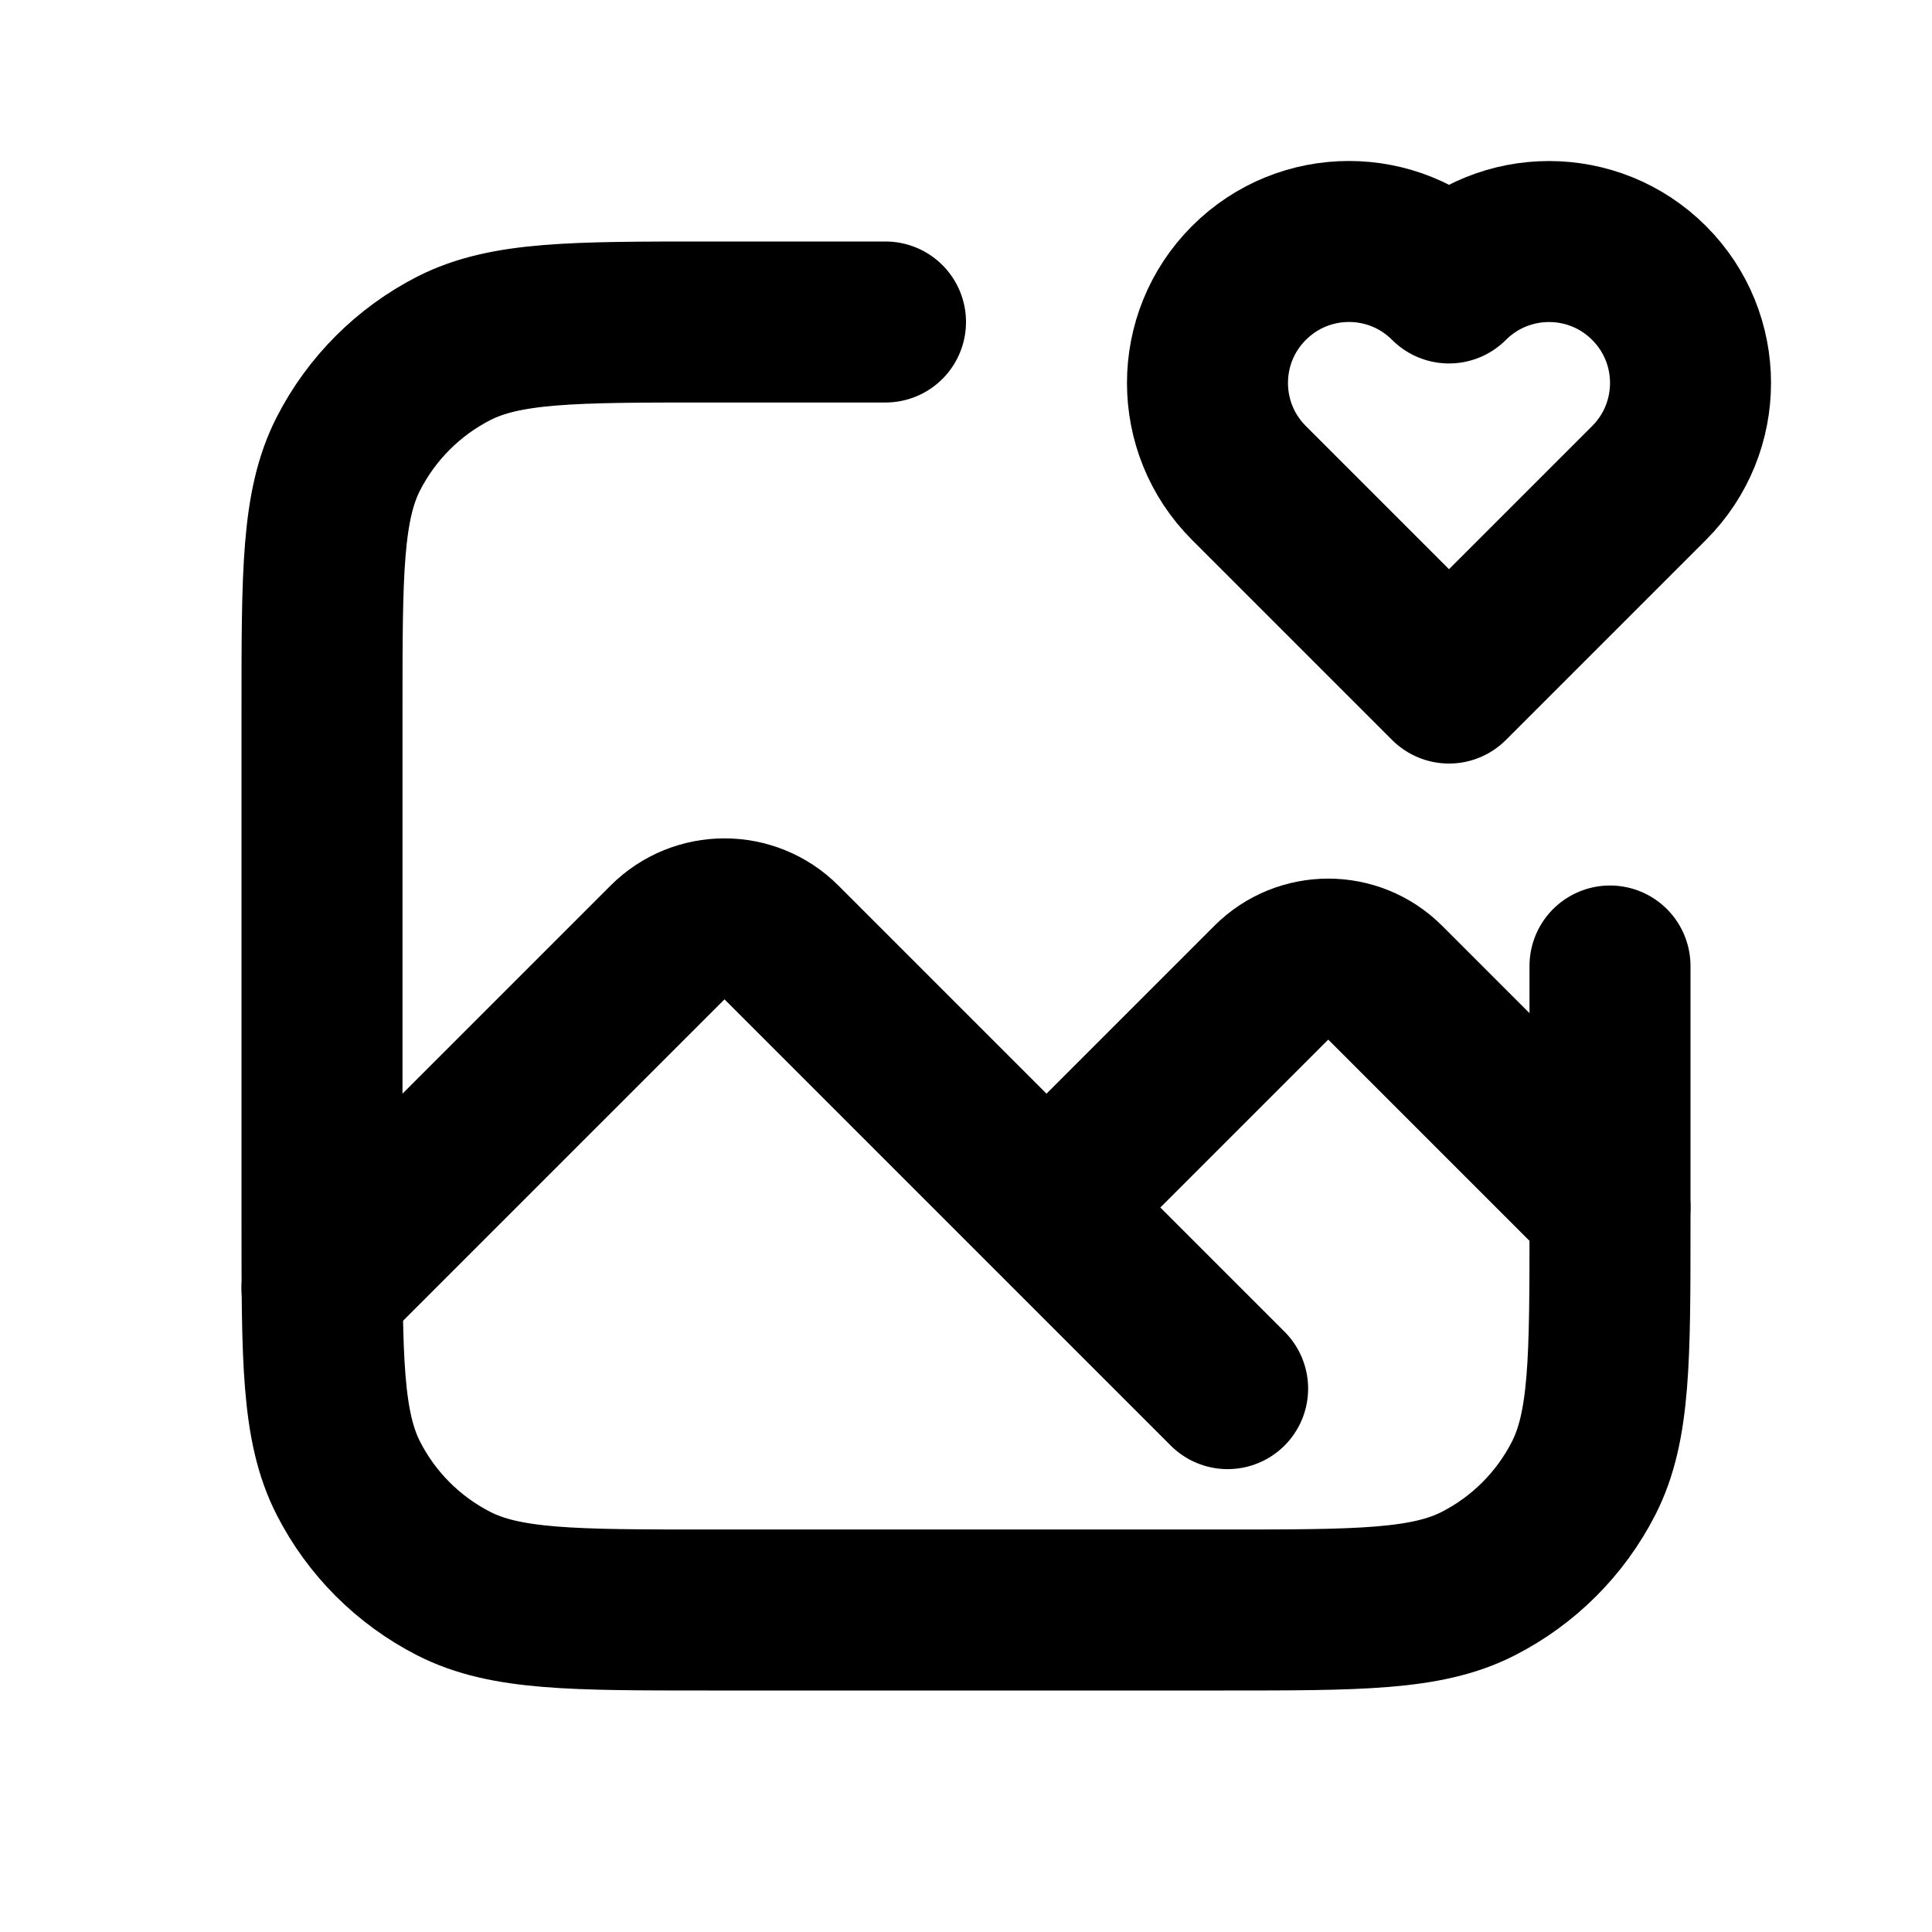 <svg width="24" height="24" viewBox="0 0 24 24" fill="none" xmlns="http://www.w3.org/2000/svg">
<path d="M11 4H8.8C7.12 4 6.28 4 5.638 4.327C5.074 4.615 4.615 5.074 4.327 5.638C4 6.28 4 7.12 4 8.8V15.2C4 16.88 4 17.72 4.327 18.362C4.615 18.927 5.074 19.385 5.638 19.673C6.28 20 7.12 20 8.8 20H15.2C16.88 20 17.72 20 18.362 19.673C18.927 19.385 19.385 18.927 19.673 18.362C20 17.72 20 16.88 20 15.2V12" stroke="black" stroke-width="2" stroke-linecap="round" stroke-linejoin="round"/>
<path d="M4 16L8.293 11.707C8.683 11.317 9.317 11.317 9.707 11.707L13 15M13 15L15.793 12.207C16.183 11.817 16.817 11.817 17.207 12.207L20 15M13 15L15.25 17.25" stroke="black" stroke-width="2" stroke-linecap="round" stroke-linejoin="round"/>
<path d="M15.515 3.515C14.828 4.201 14.828 5.314 15.515 6L18 8.485L20.485 6C21.172 5.314 21.172 4.201 20.485 3.515C19.799 2.829 18.686 2.829 18 3.515C17.314 2.828 16.201 2.828 15.515 3.515Z" stroke="black" stroke-width="2" stroke-linecap="round" stroke-linejoin="round"/>
</svg>

